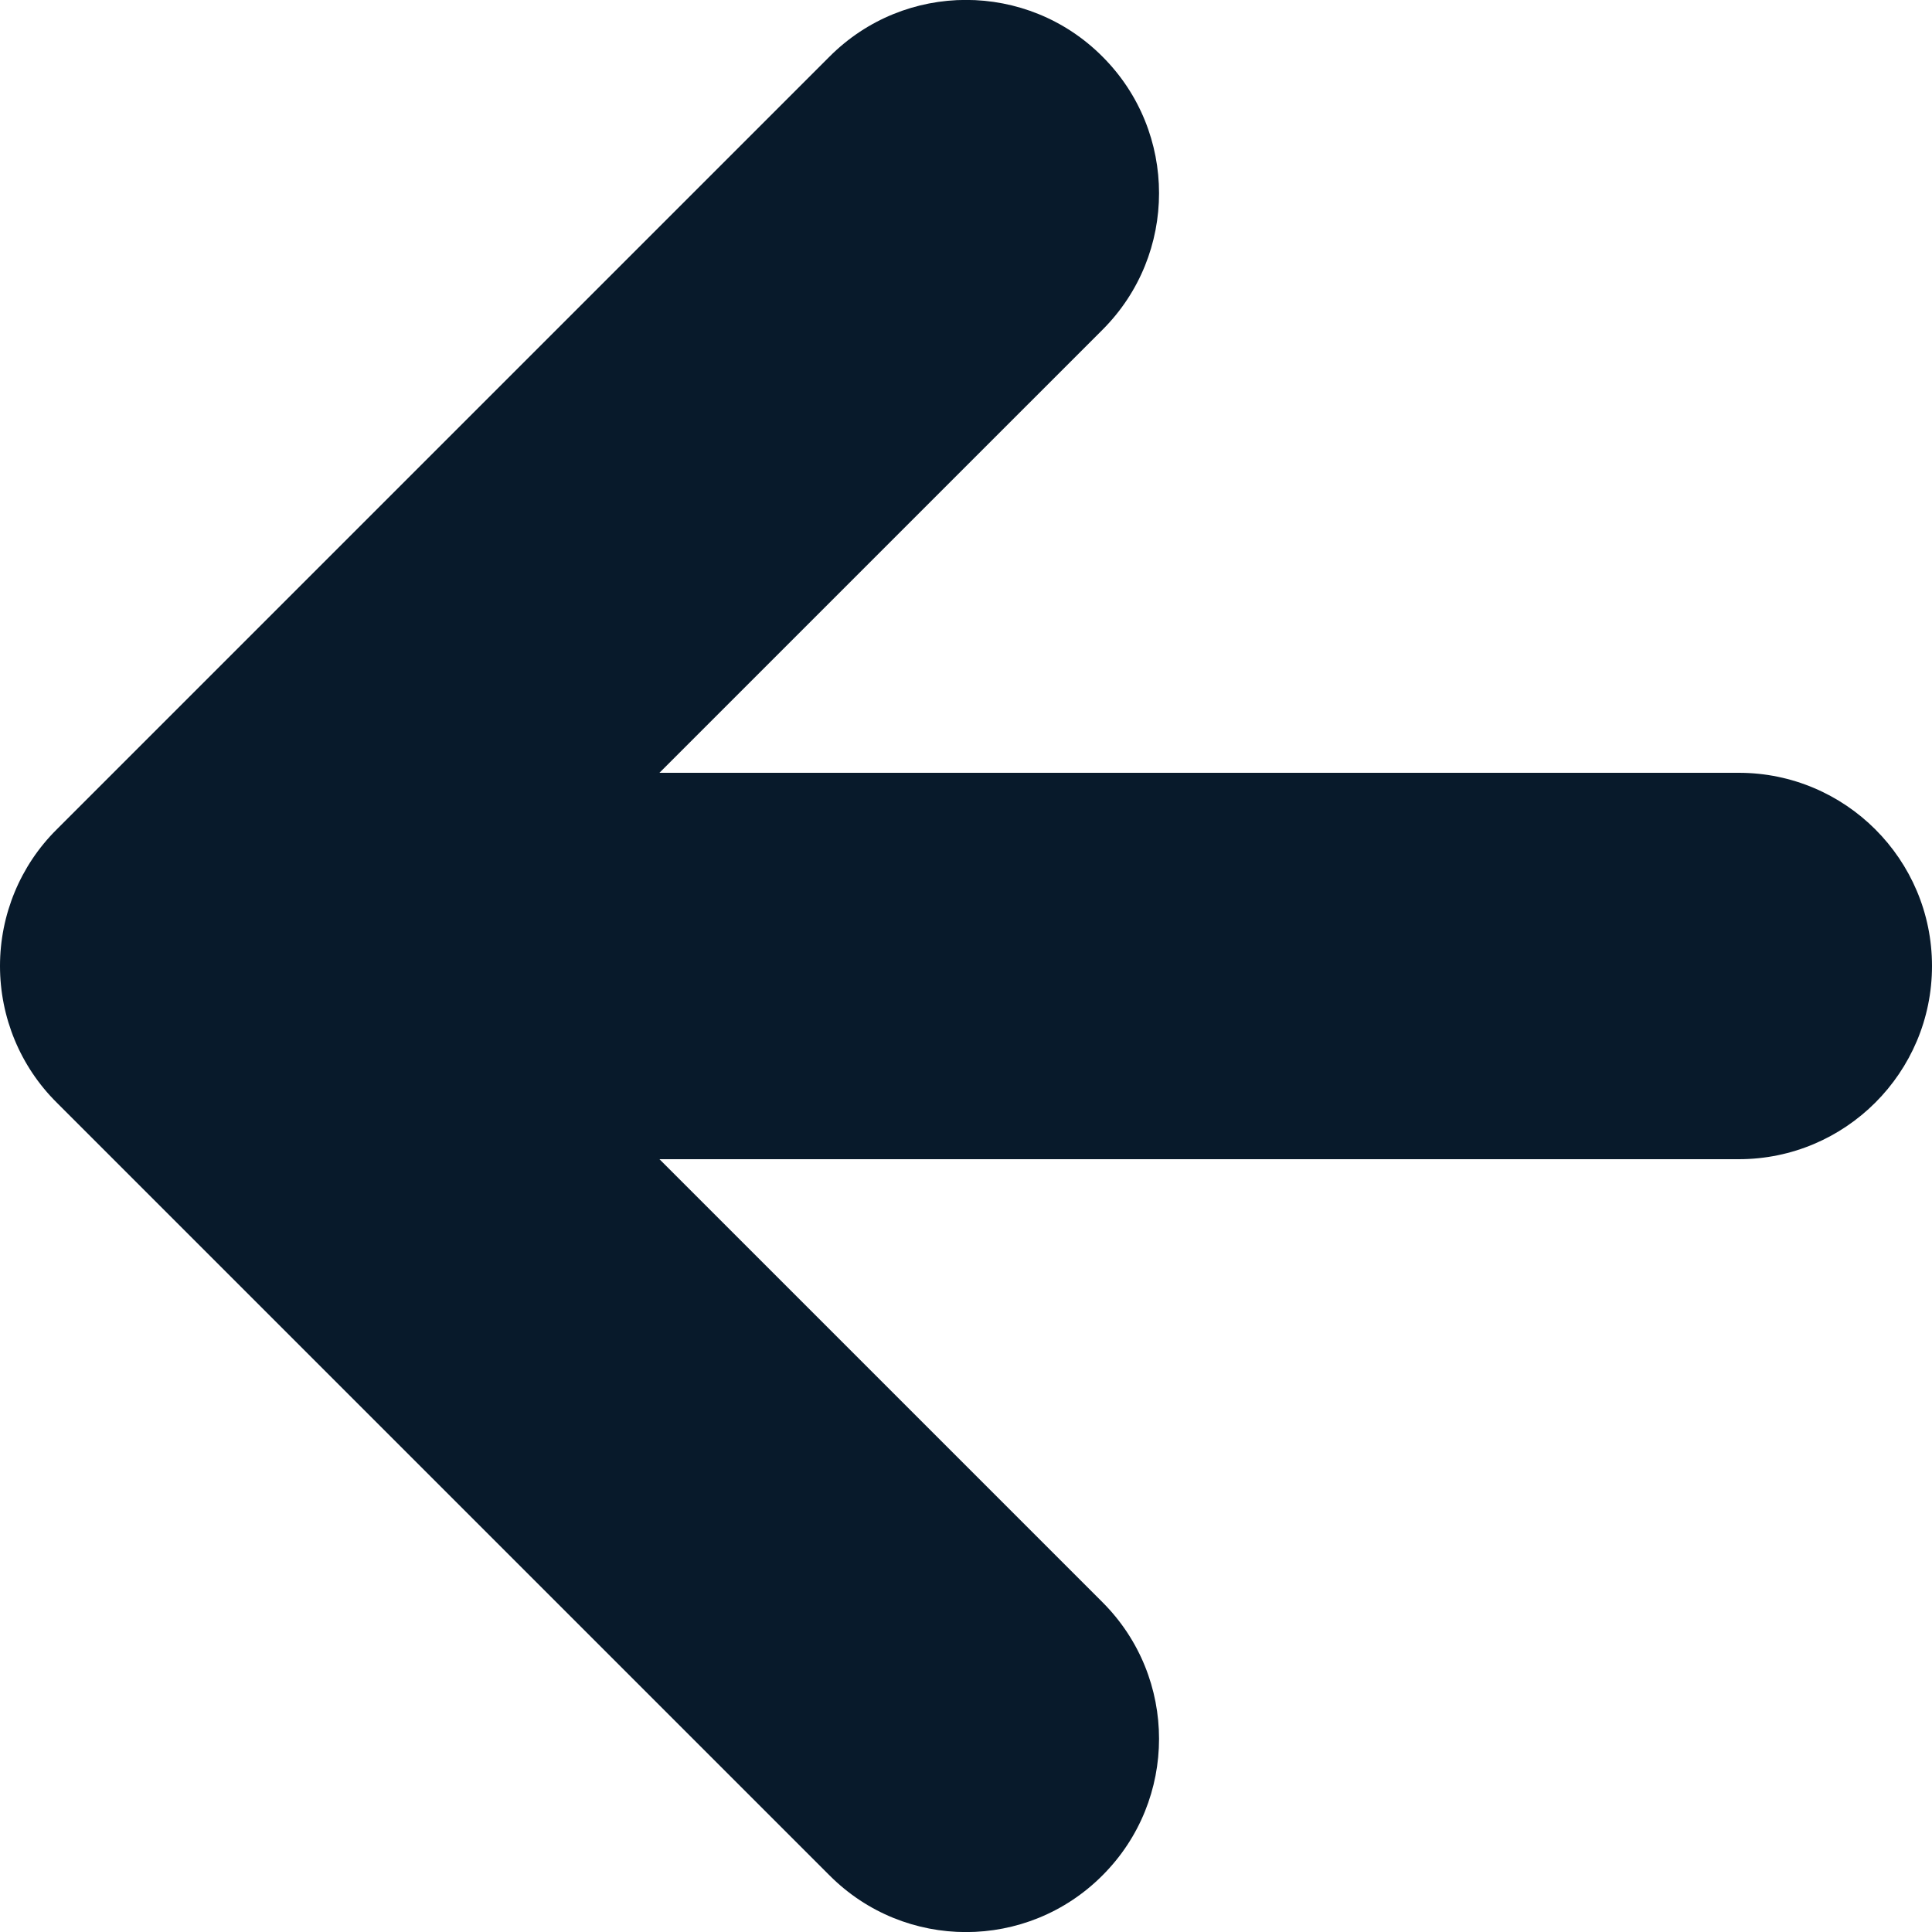 <svg width="6" height="6" viewBox="0 0 6 6" fill="none" xmlns="http://www.w3.org/2000/svg">
<path d="M5.4 2.4C5.731 2.4 6 2.669 6 3C6 3.331 5.731 3.6 5.4 3.6L2.048 3.6L3.424 4.976C3.658 5.21 3.658 5.59 3.424 5.824C3.19 6.059 2.81 6.059 2.576 5.824L0.176 3.424C0.063 3.312 8.15584e-07 3.159 8.2254e-07 3C8.29496e-07 2.841 0.063 2.688 0.176 2.576L2.576 0.176C2.81 -0.059 3.19 -0.059 3.424 0.176C3.658 0.41 3.658 0.79 3.424 1.024L2.048 2.4L5.4 2.4Z" fill="#081A2B"/>
</svg>
